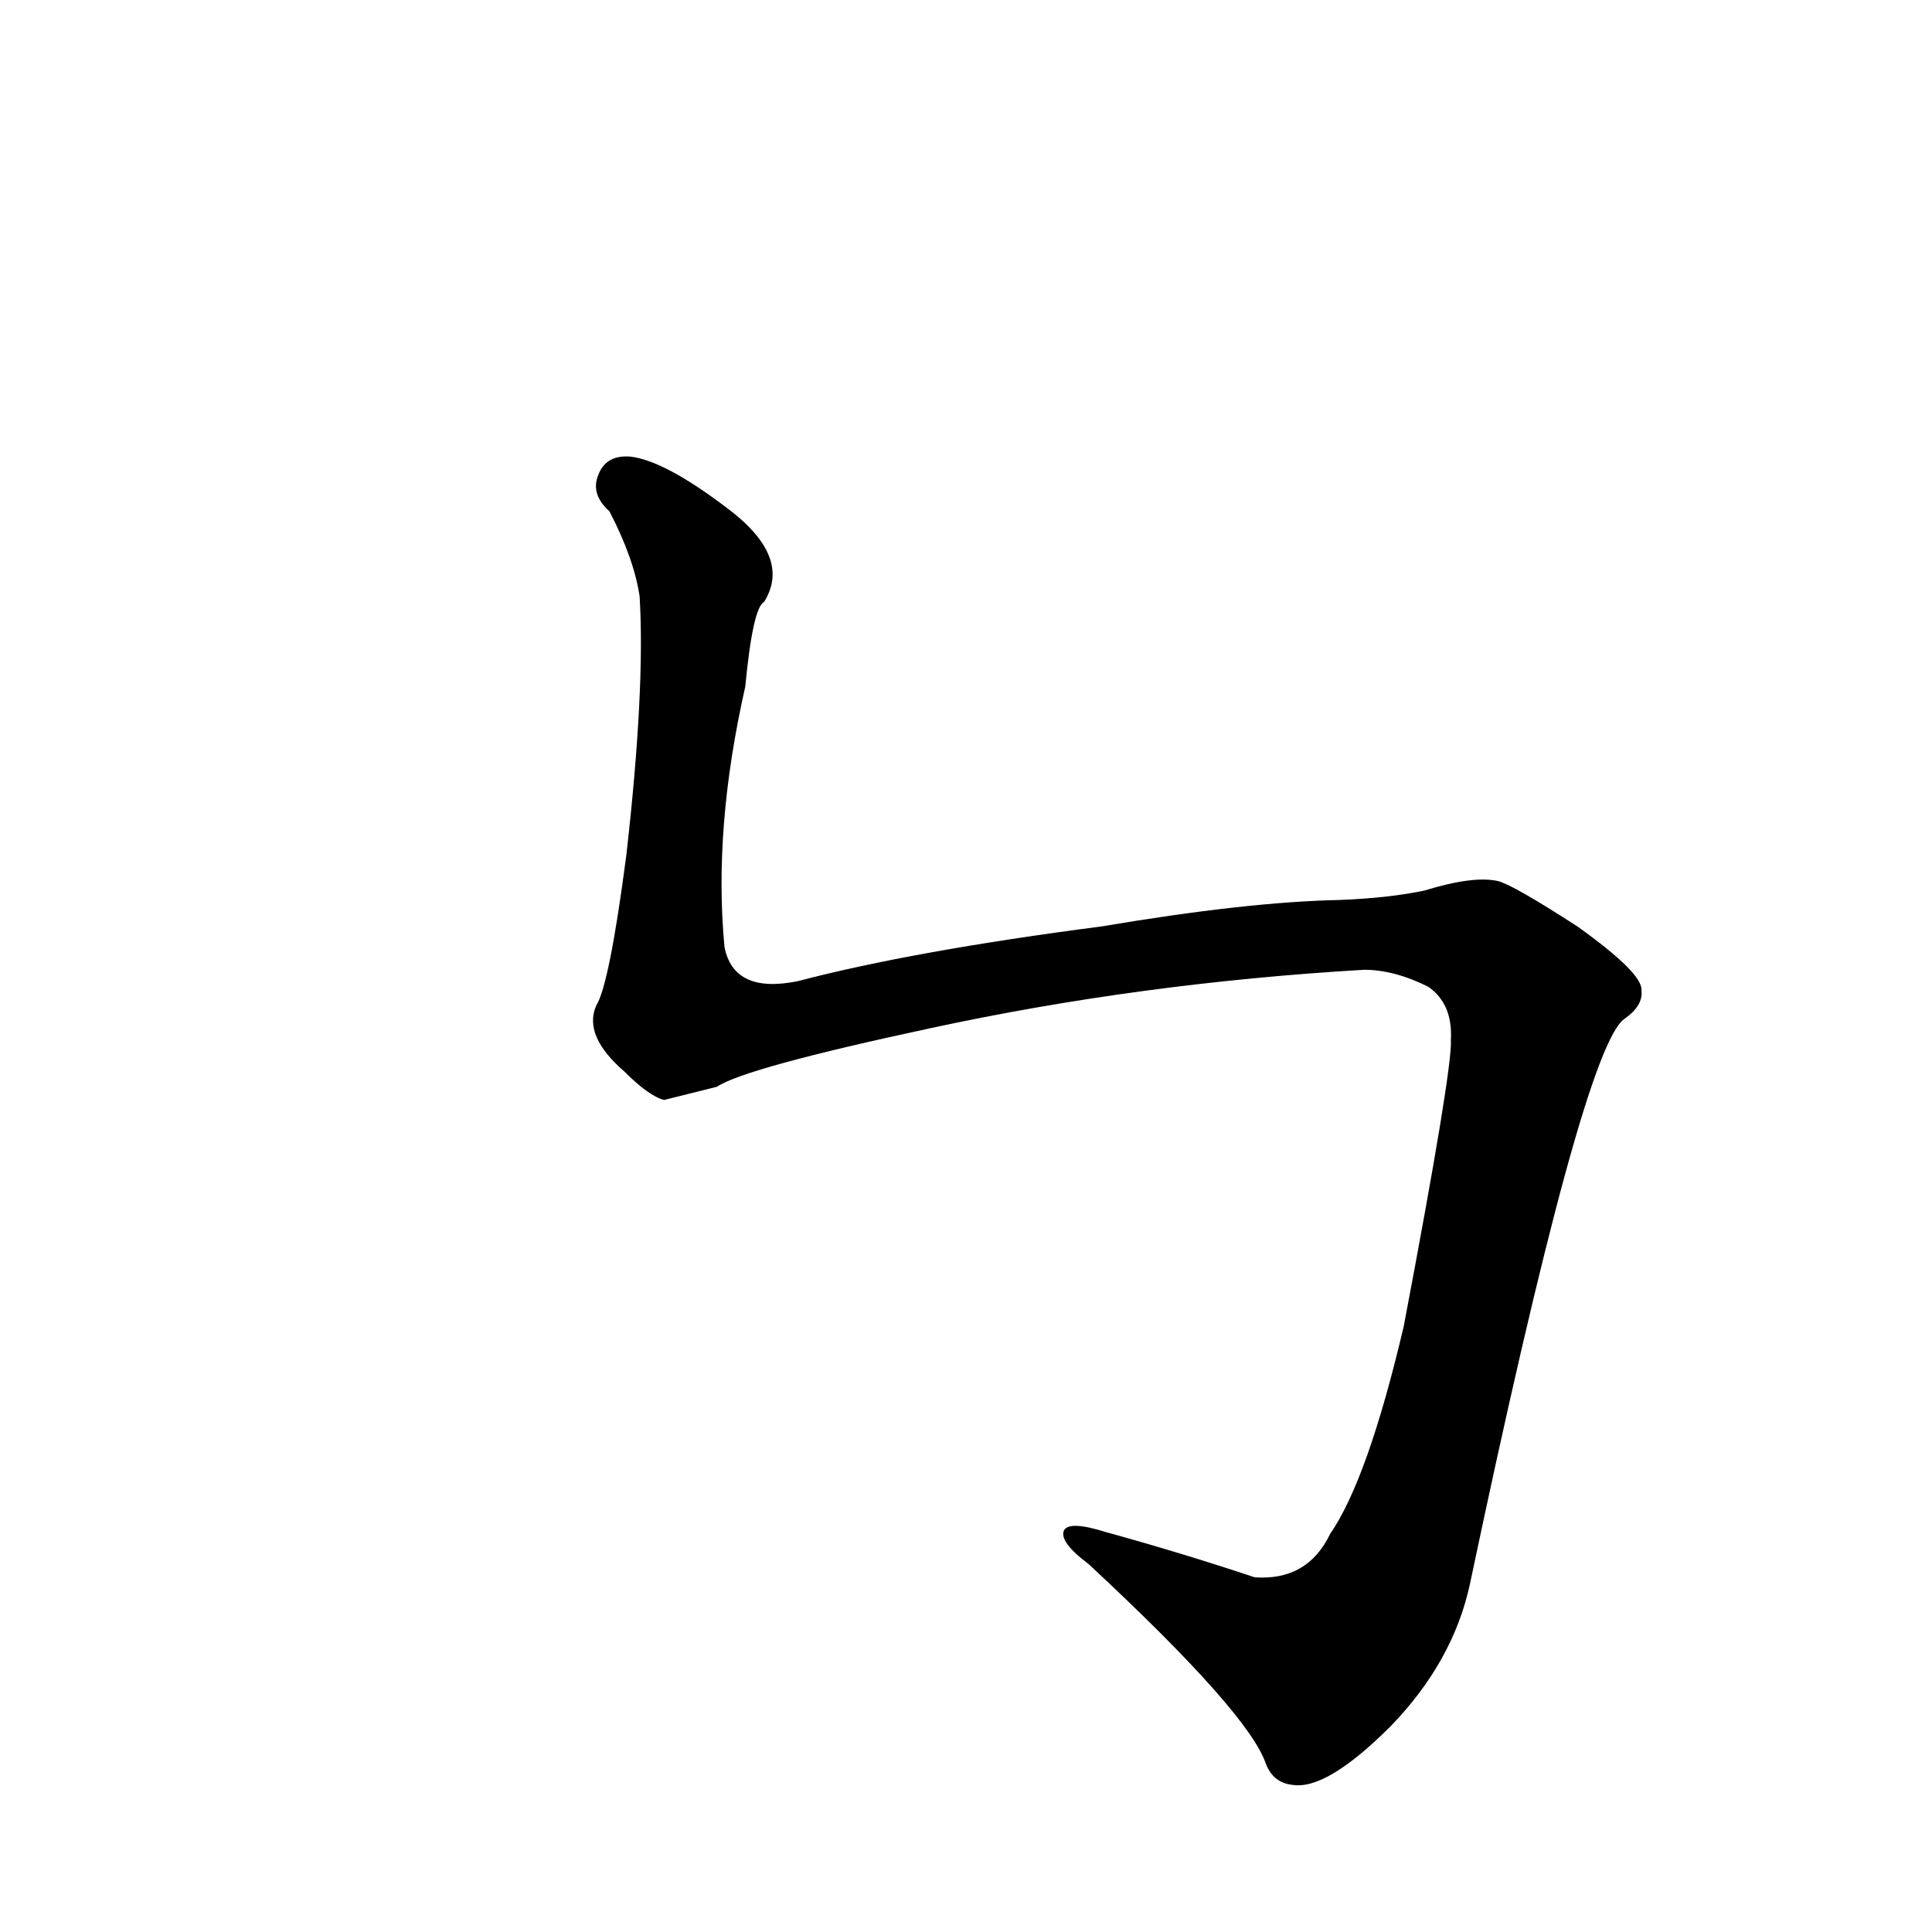 <?xml version='1.0' encoding='utf-8'?>
<svg xmlns="http://www.w3.org/2000/svg" version="1.1" viewBox="0 0 1024 1024"><g transform="scale(1, -1) translate(0, -900)"><path d="M 723 386 Q 739 386 757 377 Q 770 368 769 349 Q 770 334 744 197 Q 725 116 705 87 Q 693 62 665 64 Q 626 77 586 88 Q 567 94 564 89 Q 561 83 577 71 Q 662 -8 671 -35 Q 675 -45 685 -46 Q 703 -49 737 -15 Q 770 19 779 60 Q 839 345 861 360 Q 871 367 870 375 Q 871 384 836 409 Q 802 431 794 433 Q 781 436 755 428 Q 736 424 710 423 Q 661 422 584 409 Q 484 396 423 380 Q 389 373 384 398 Q 378 461 395 536 Q 399 578 405 581 Q 420 605 385 631 Q 352 656 334 658 Q 321 659 317 648 Q 313 638 323 629 Q 336 604 339 584 Q 342 535 332 447 Q 323 378 316 367 Q 309 351 331 332 Q 344 319 352 317 Q 364 320 380 324 Q 395 334 493 355 Q 604 379 723 386 Z" fill="black" /></g></svg>